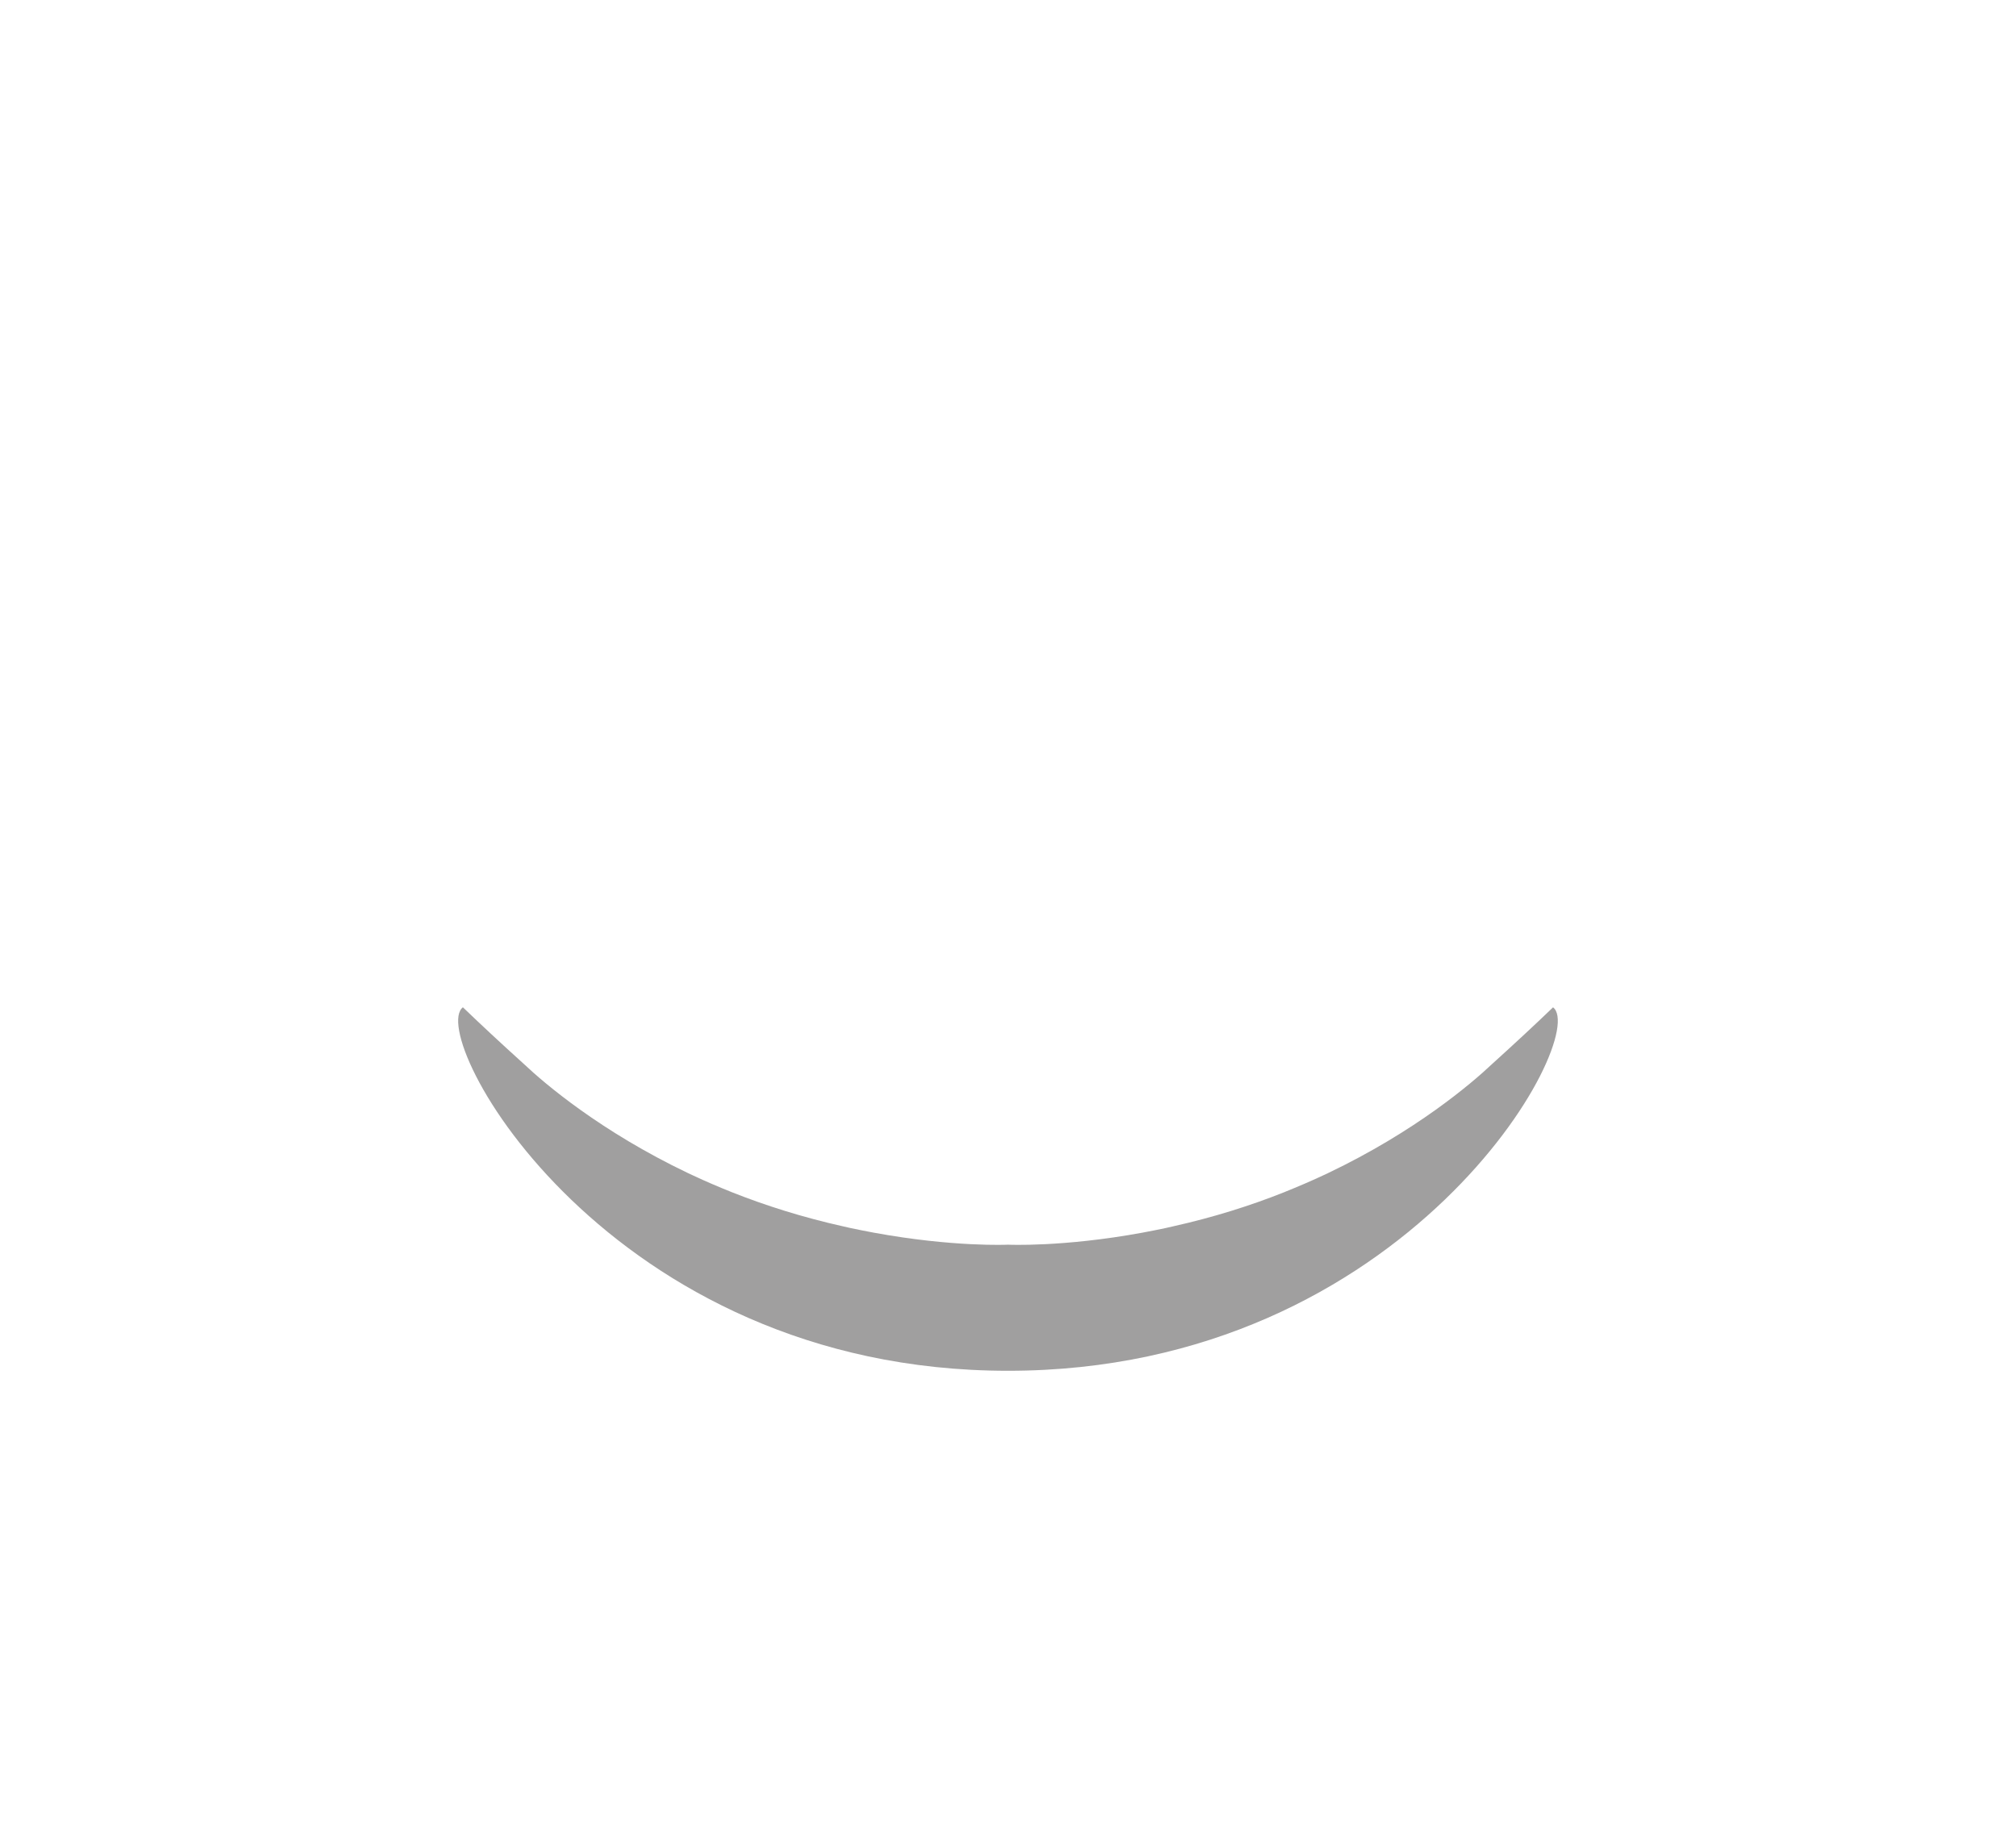 <svg width="44" height="40" xmlns="http://www.w3.org/2000/svg" xml:space="preserve" enable-background="new 0 0 88 44" version="1.1">

 <g>
  <title>Layer 1</title>
  <path id="svg_4" d="m33.896,21.985c-0.386,0.371 -0.821,0.776 -1.334,1.24c-0.441,0.417 -1.666,1.466 -3.58,2.379c-0.04,0.019 -0.078,0.036 -0.118,0.055c-0.261,0.122 -0.535,0.239 -0.82,0.354c-0.007,0.002 -0.014,0.006 -0.019,0.008c-0.73,0.291 -1.54,0.547 -2.427,0.745c-0.052,0.012 -0.104,0.023 -0.154,0.035c-0.17,0.036 -0.343,0.071 -0.518,0.103c-1.734,0.318 -2.926,0.261 -2.926,0.261s-1.192,0.057 -2.927,-0.262c-0.175,-0.032 -0.348,-0.067 -0.518,-0.103c-0.051,-0.011 -0.103,-0.023 -0.154,-0.035c-0.887,-0.198 -1.696,-0.455 -2.427,-0.745c-0.005,-0.002 -0.012,-0.006 -0.019,-0.008c-0.285,-0.114 -0.56,-0.232 -0.82,-0.354c-0.039,-0.019 -0.078,-0.036 -0.118,-0.055c-1.914,-0.913 -3.139,-1.962 -3.58,-2.379c-0.513,-0.463 -0.948,-0.869 -1.334,-1.24c-0.813,0.622 3.154,7.933 11.897,7.933s12.711,-7.311 11.896,-7.932z" fill="#A09F9F"/>
 </g>
</svg>